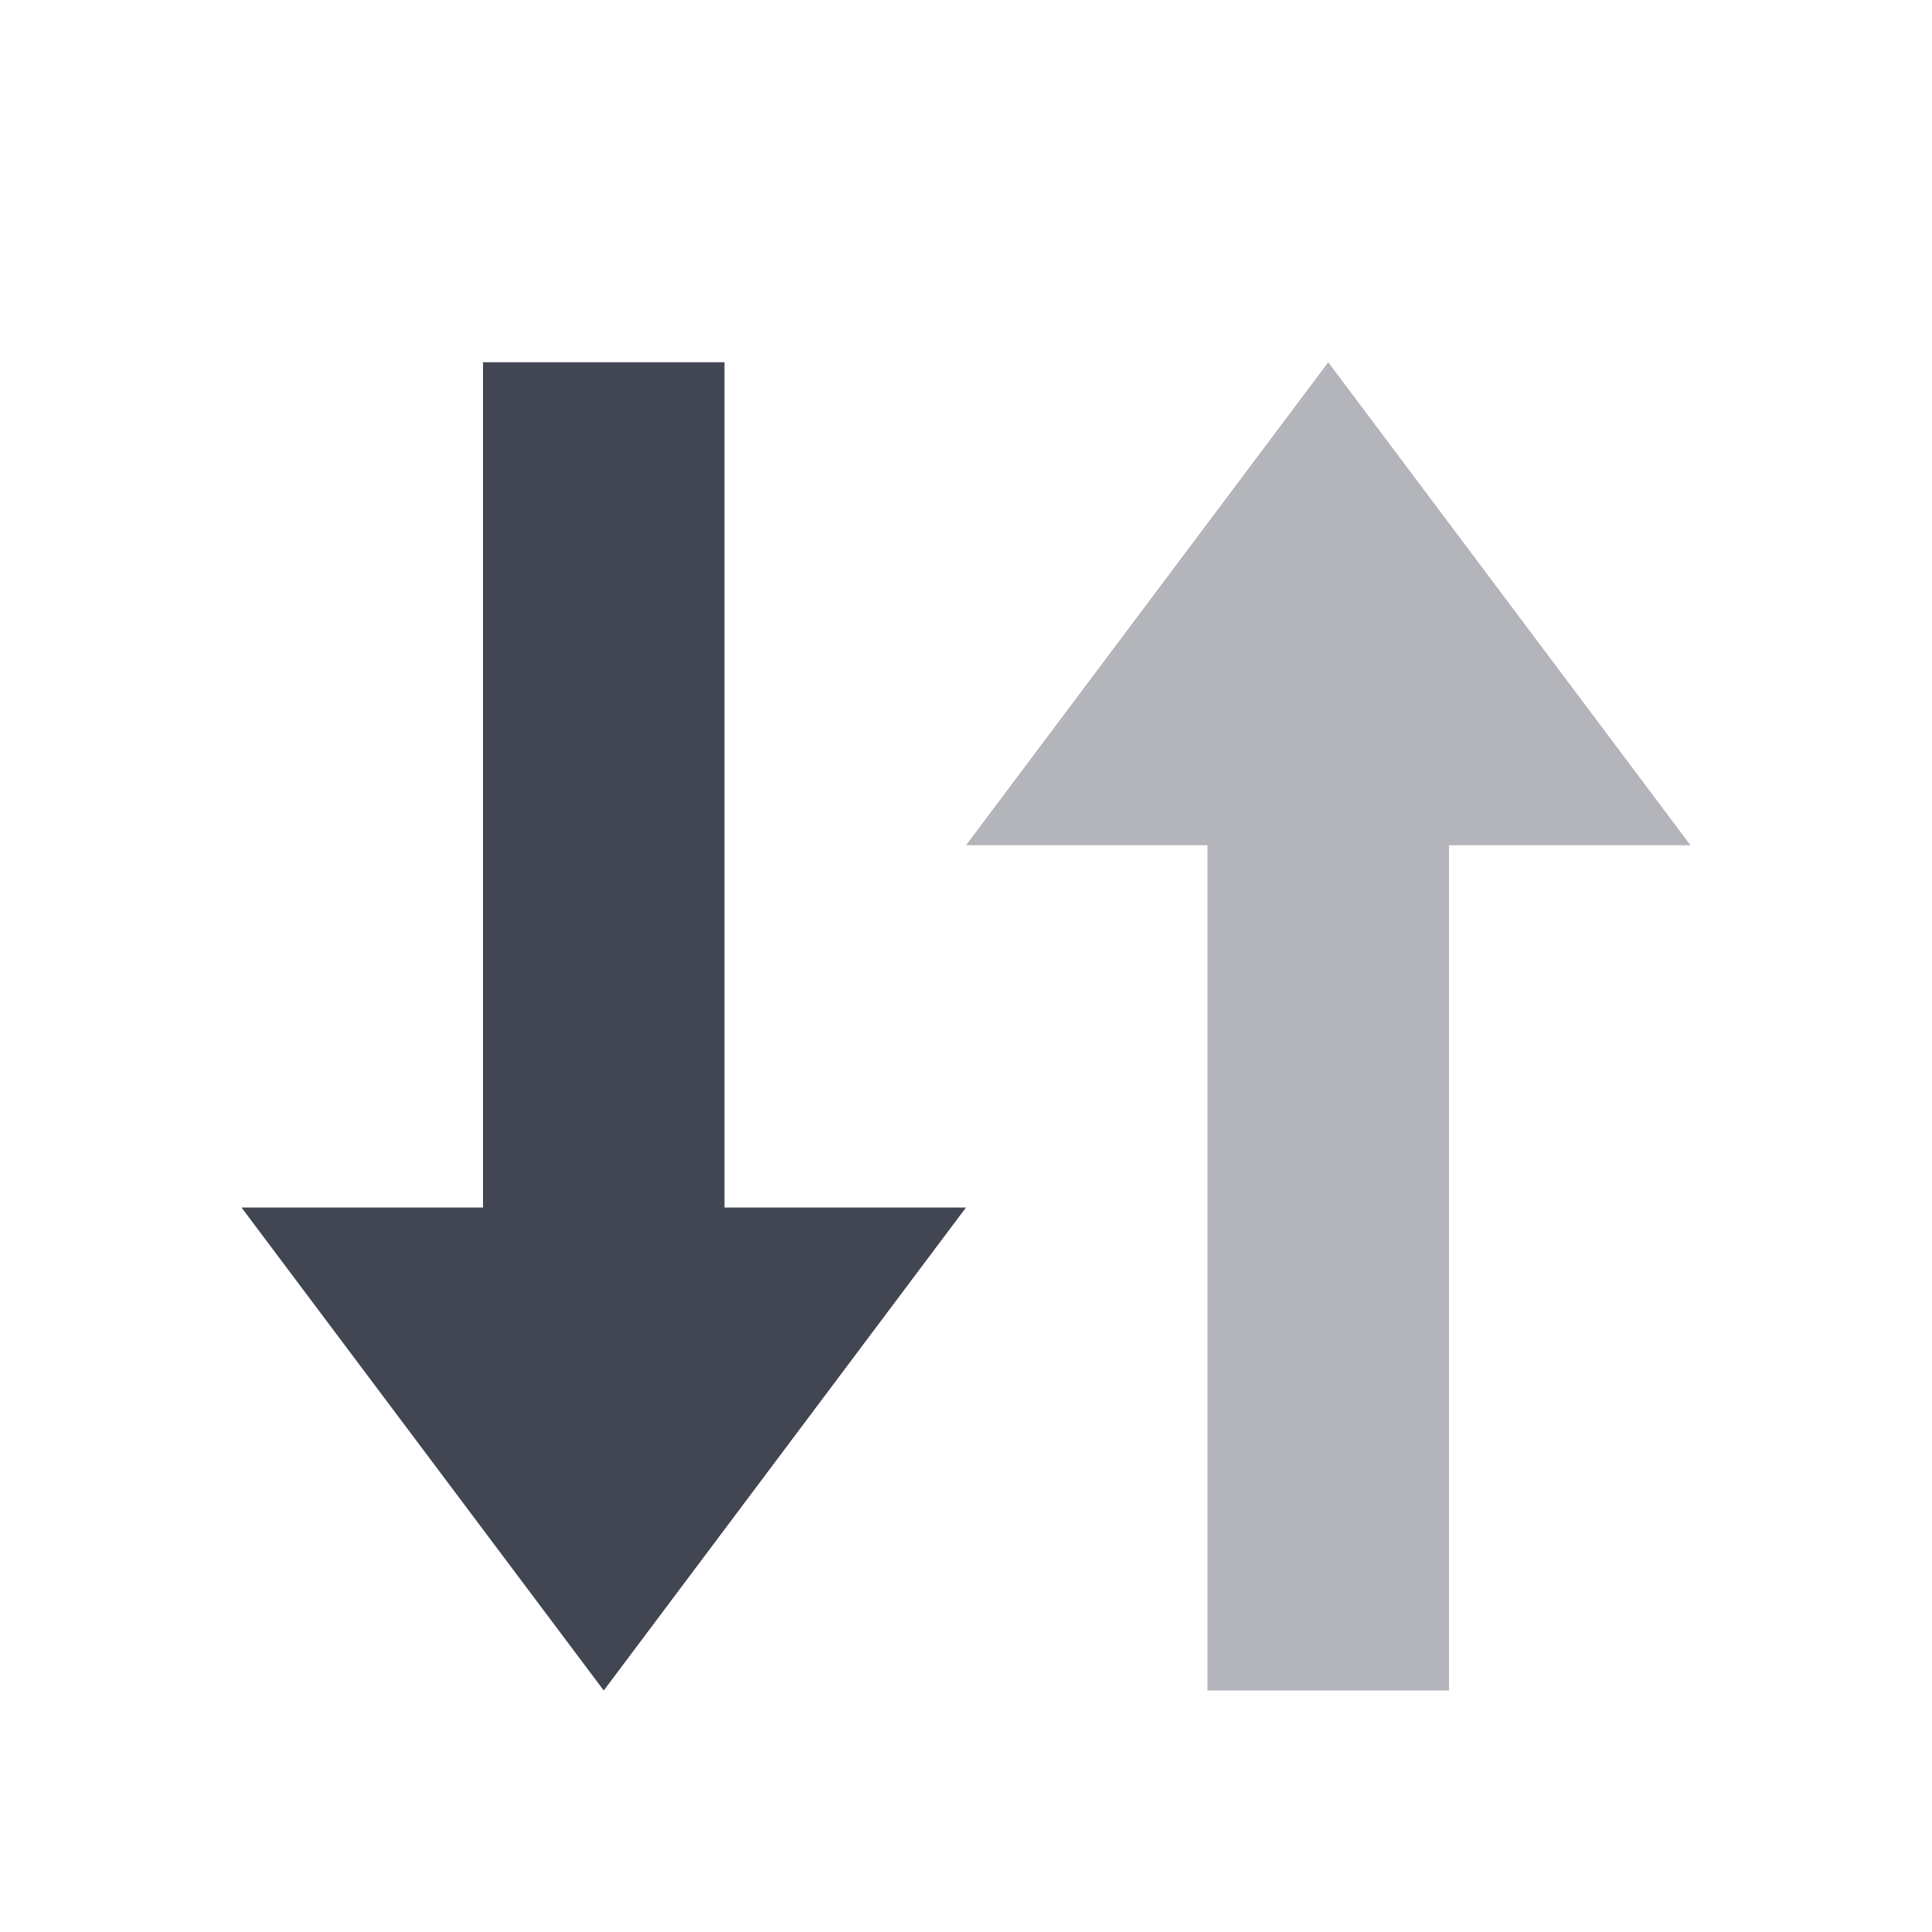 <svg width="16" height="16" viewBox="0 0 16 16" fill="none" xmlns="http://www.w3.org/2000/svg">
  <g opacity="0.8">
    <g opacity="0.4">
      <path fill-rule="evenodd" clip-rule="evenodd" d="M11 3L8 7L10 7L10 14L12 14L12 7L14 7L11 3Z" fill="#111827" />
    </g>
    <path fill-rule="evenodd" clip-rule="evenodd" d="M5 14L8 10L6 10L6 3L4 3L4 10L2 10L5 14Z" fill="#111827" />
  </g>
</svg>